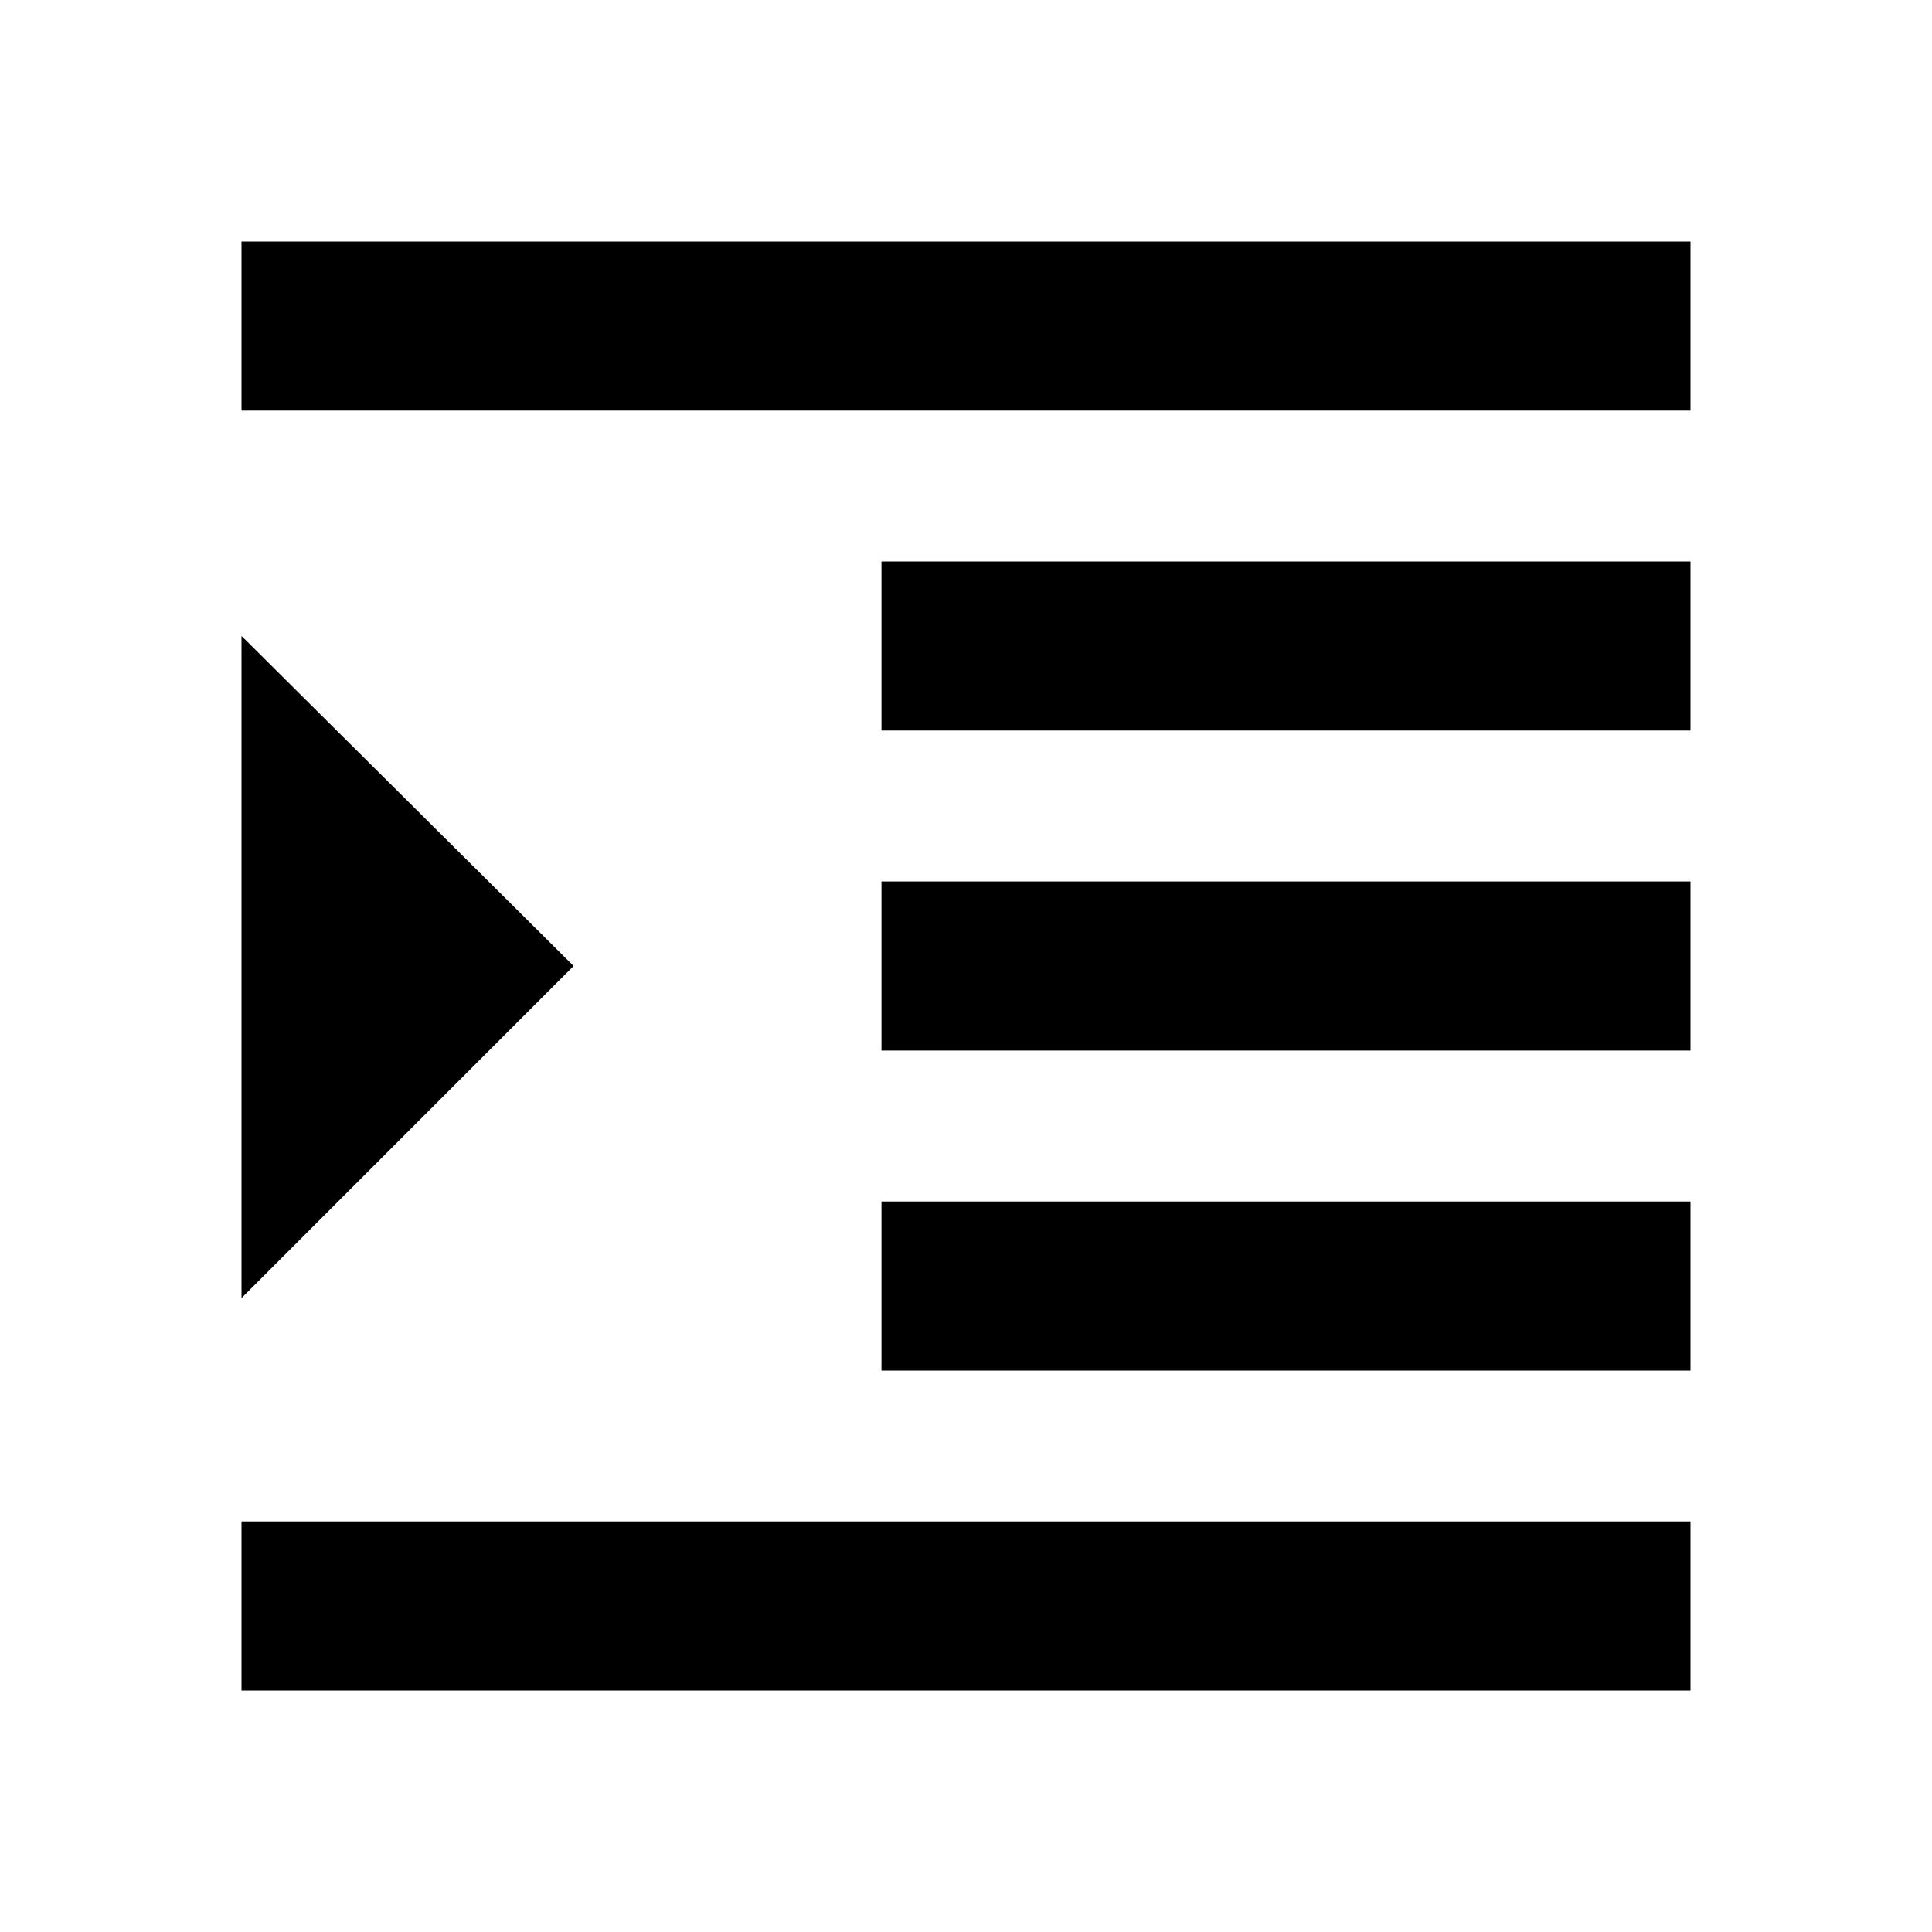 <svg xmlns="http://www.w3.org/2000/svg" height="20" width="20"><path d="M2.5 17.5V15.75H17.5V17.5ZM2.5 13.438V6.583L5.938 10ZM9.125 14.188V12.438H17.5V14.188ZM2.5 4.25V2.5H17.5V4.25ZM9.125 7.562V5.812H17.5V7.562ZM9.125 10.875V9.125H17.5V10.875Z"/></svg>